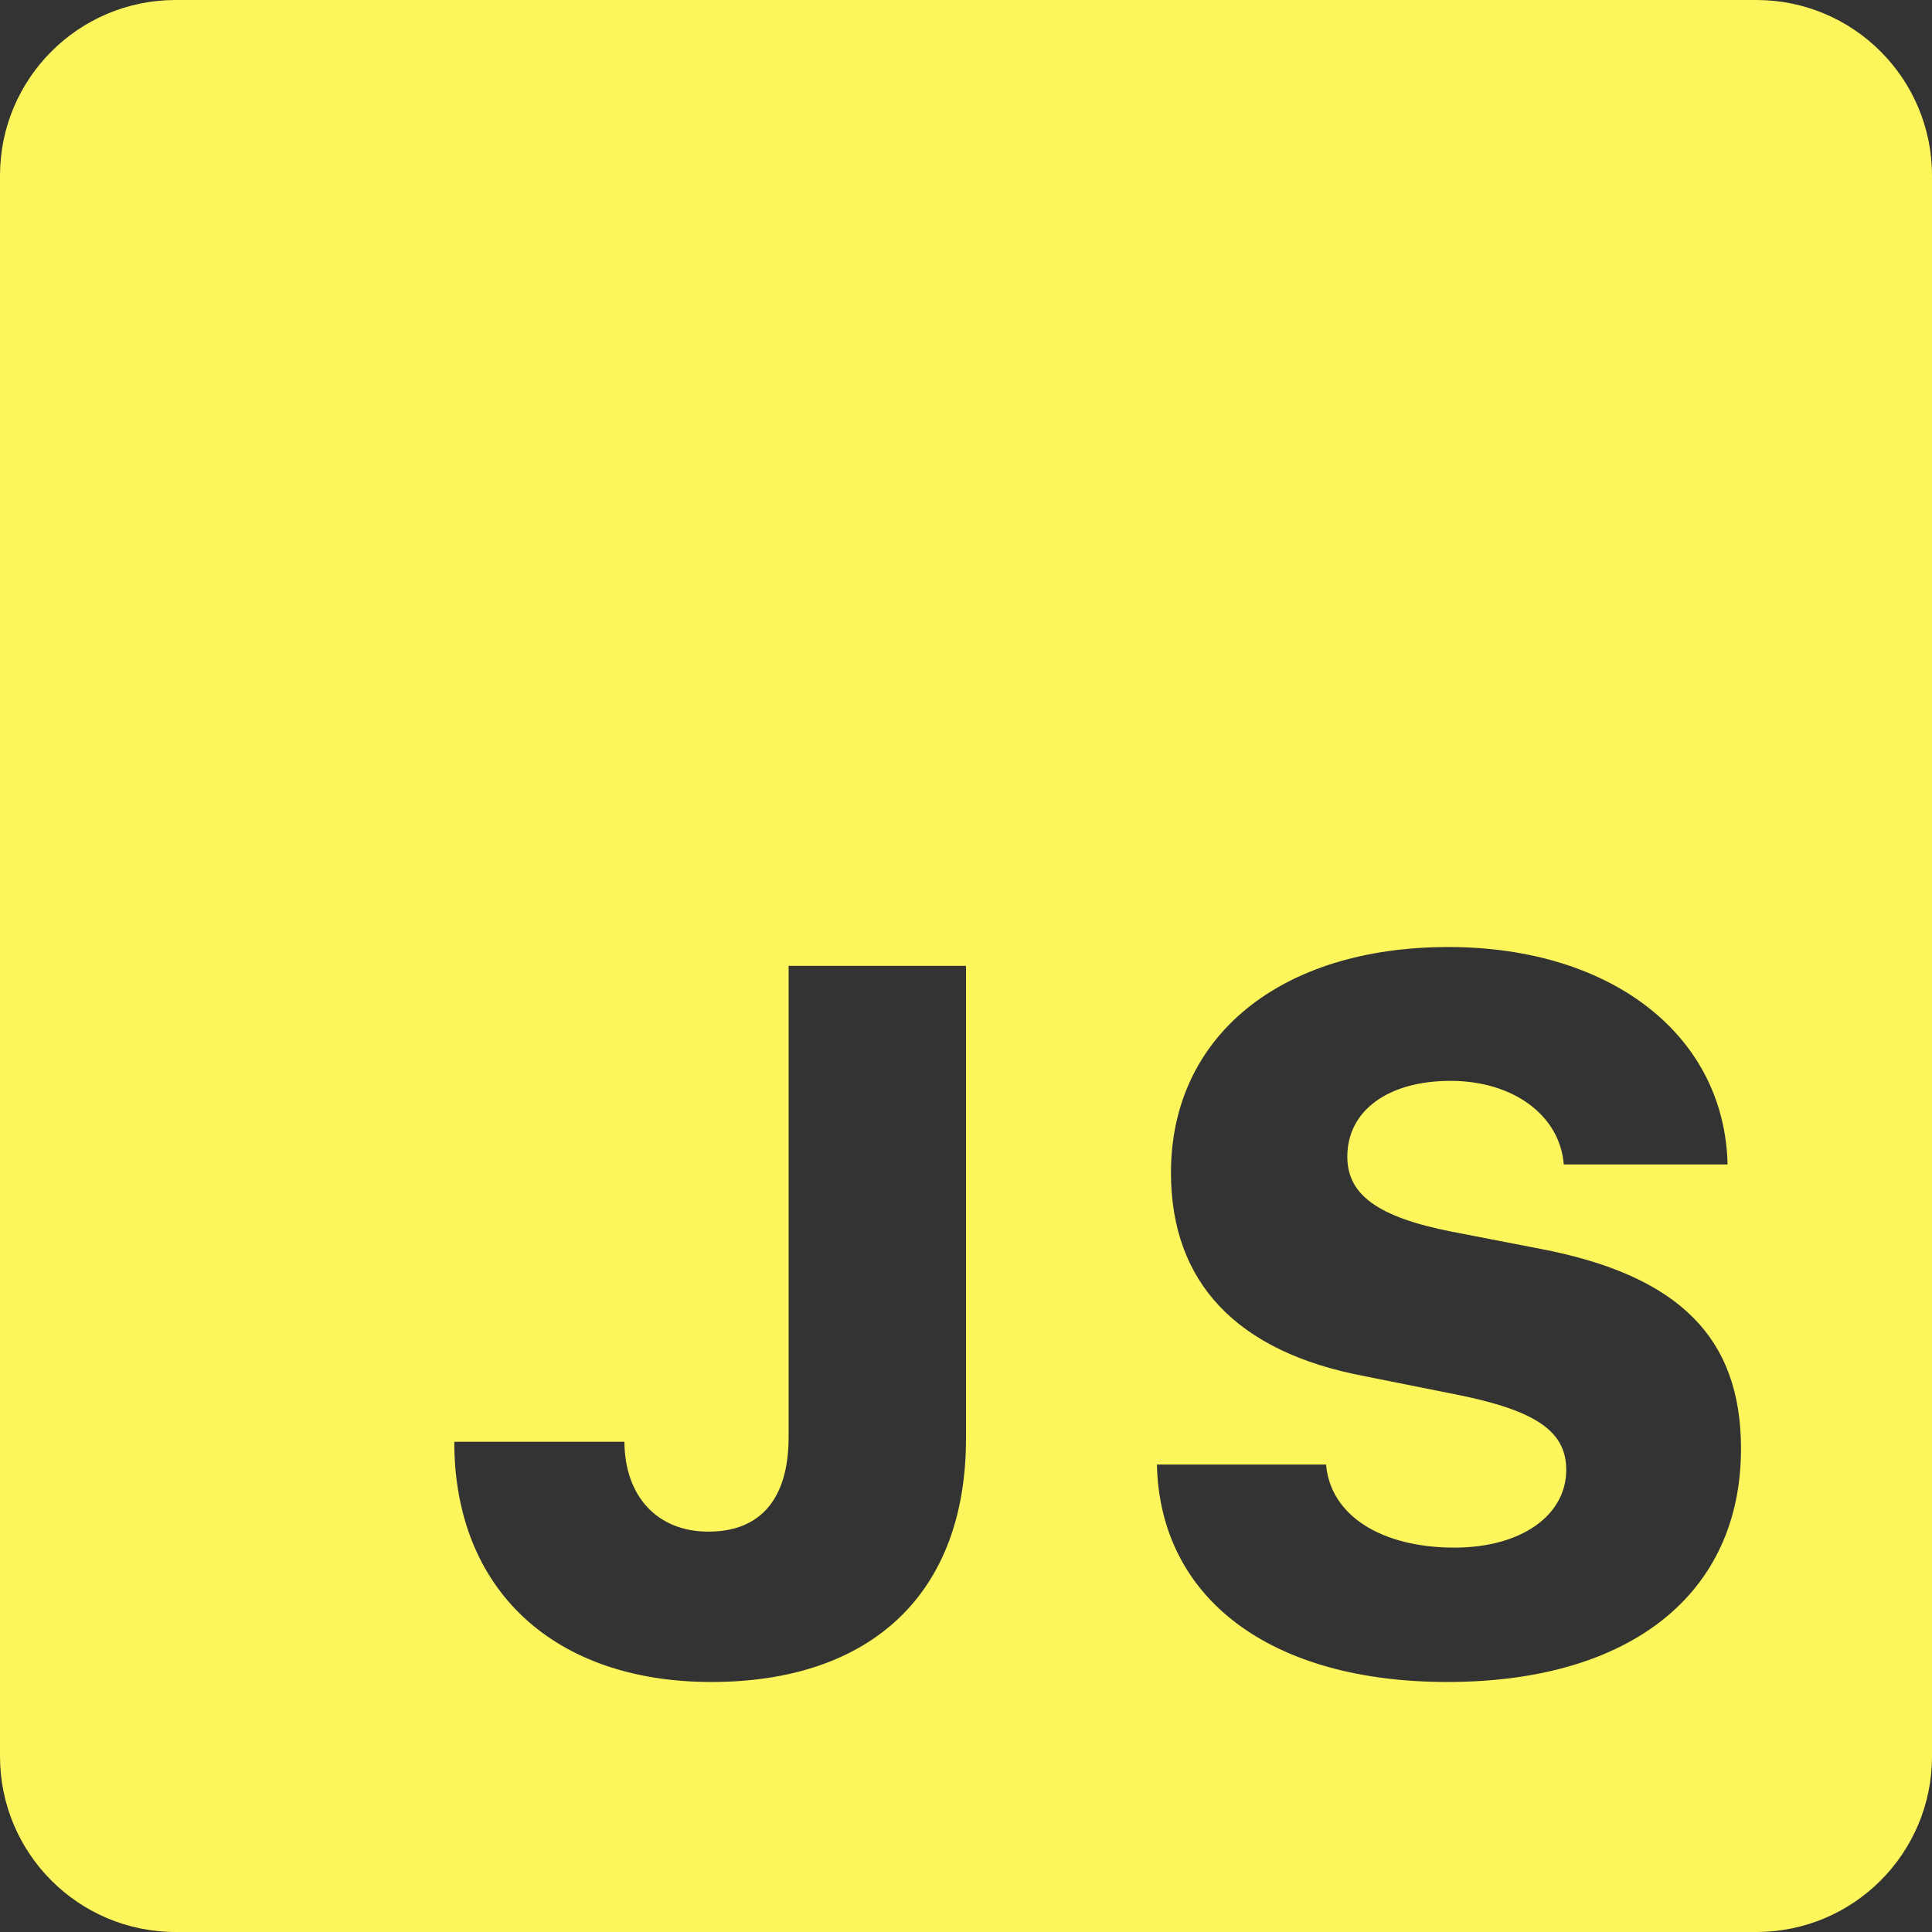 <svg width="66" height="66" viewBox="0 0 66 66" fill="none" xmlns="http://www.w3.org/2000/svg">
<rect x="0" y="0" width="66" height="66" fill="#333333" stroke="none"/>
<path d="M60 0H6C2.685 0 0 2.685 0 6V60C0 63.315 2.685 66 6 66H60C63.315 66 66 63.315 66 60V6C66 2.685 63.315 0 60 0ZM33 49.14C33 54.471 29.73 57.459 24.3 57.459C18.936 57.459 15.519 54.324 15.519 49.254H21.33C21.345 51.135 22.467 52.323 24.201 52.323C25.983 52.323 26.94 51.201 26.94 49.089V32.994H33V49.14ZM49.443 57.459C43.416 57.459 39.624 54.621 39.522 50.031H45.3C45.447 51.765 47.178 52.869 49.689 52.869C51.951 52.869 53.505 51.78 53.505 50.211C53.505 48.891 52.464 48.18 49.74 47.637L46.605 47.01C42.246 46.185 40.002 43.809 40.002 40.062C40.002 35.406 43.734 32.352 49.476 32.352C55.056 32.352 58.917 35.373 59.016 39.78H53.421C53.289 38.097 51.687 36.924 49.554 36.924C47.427 36.924 46.026 37.932 46.026 39.516C46.026 40.821 47.082 41.58 49.59 42.075L52.656 42.669C57.363 43.578 59.475 45.705 59.475 49.485C59.478 54.456 55.683 57.459 49.443 57.459Z" fill="#FCF55C"/>
</svg>
